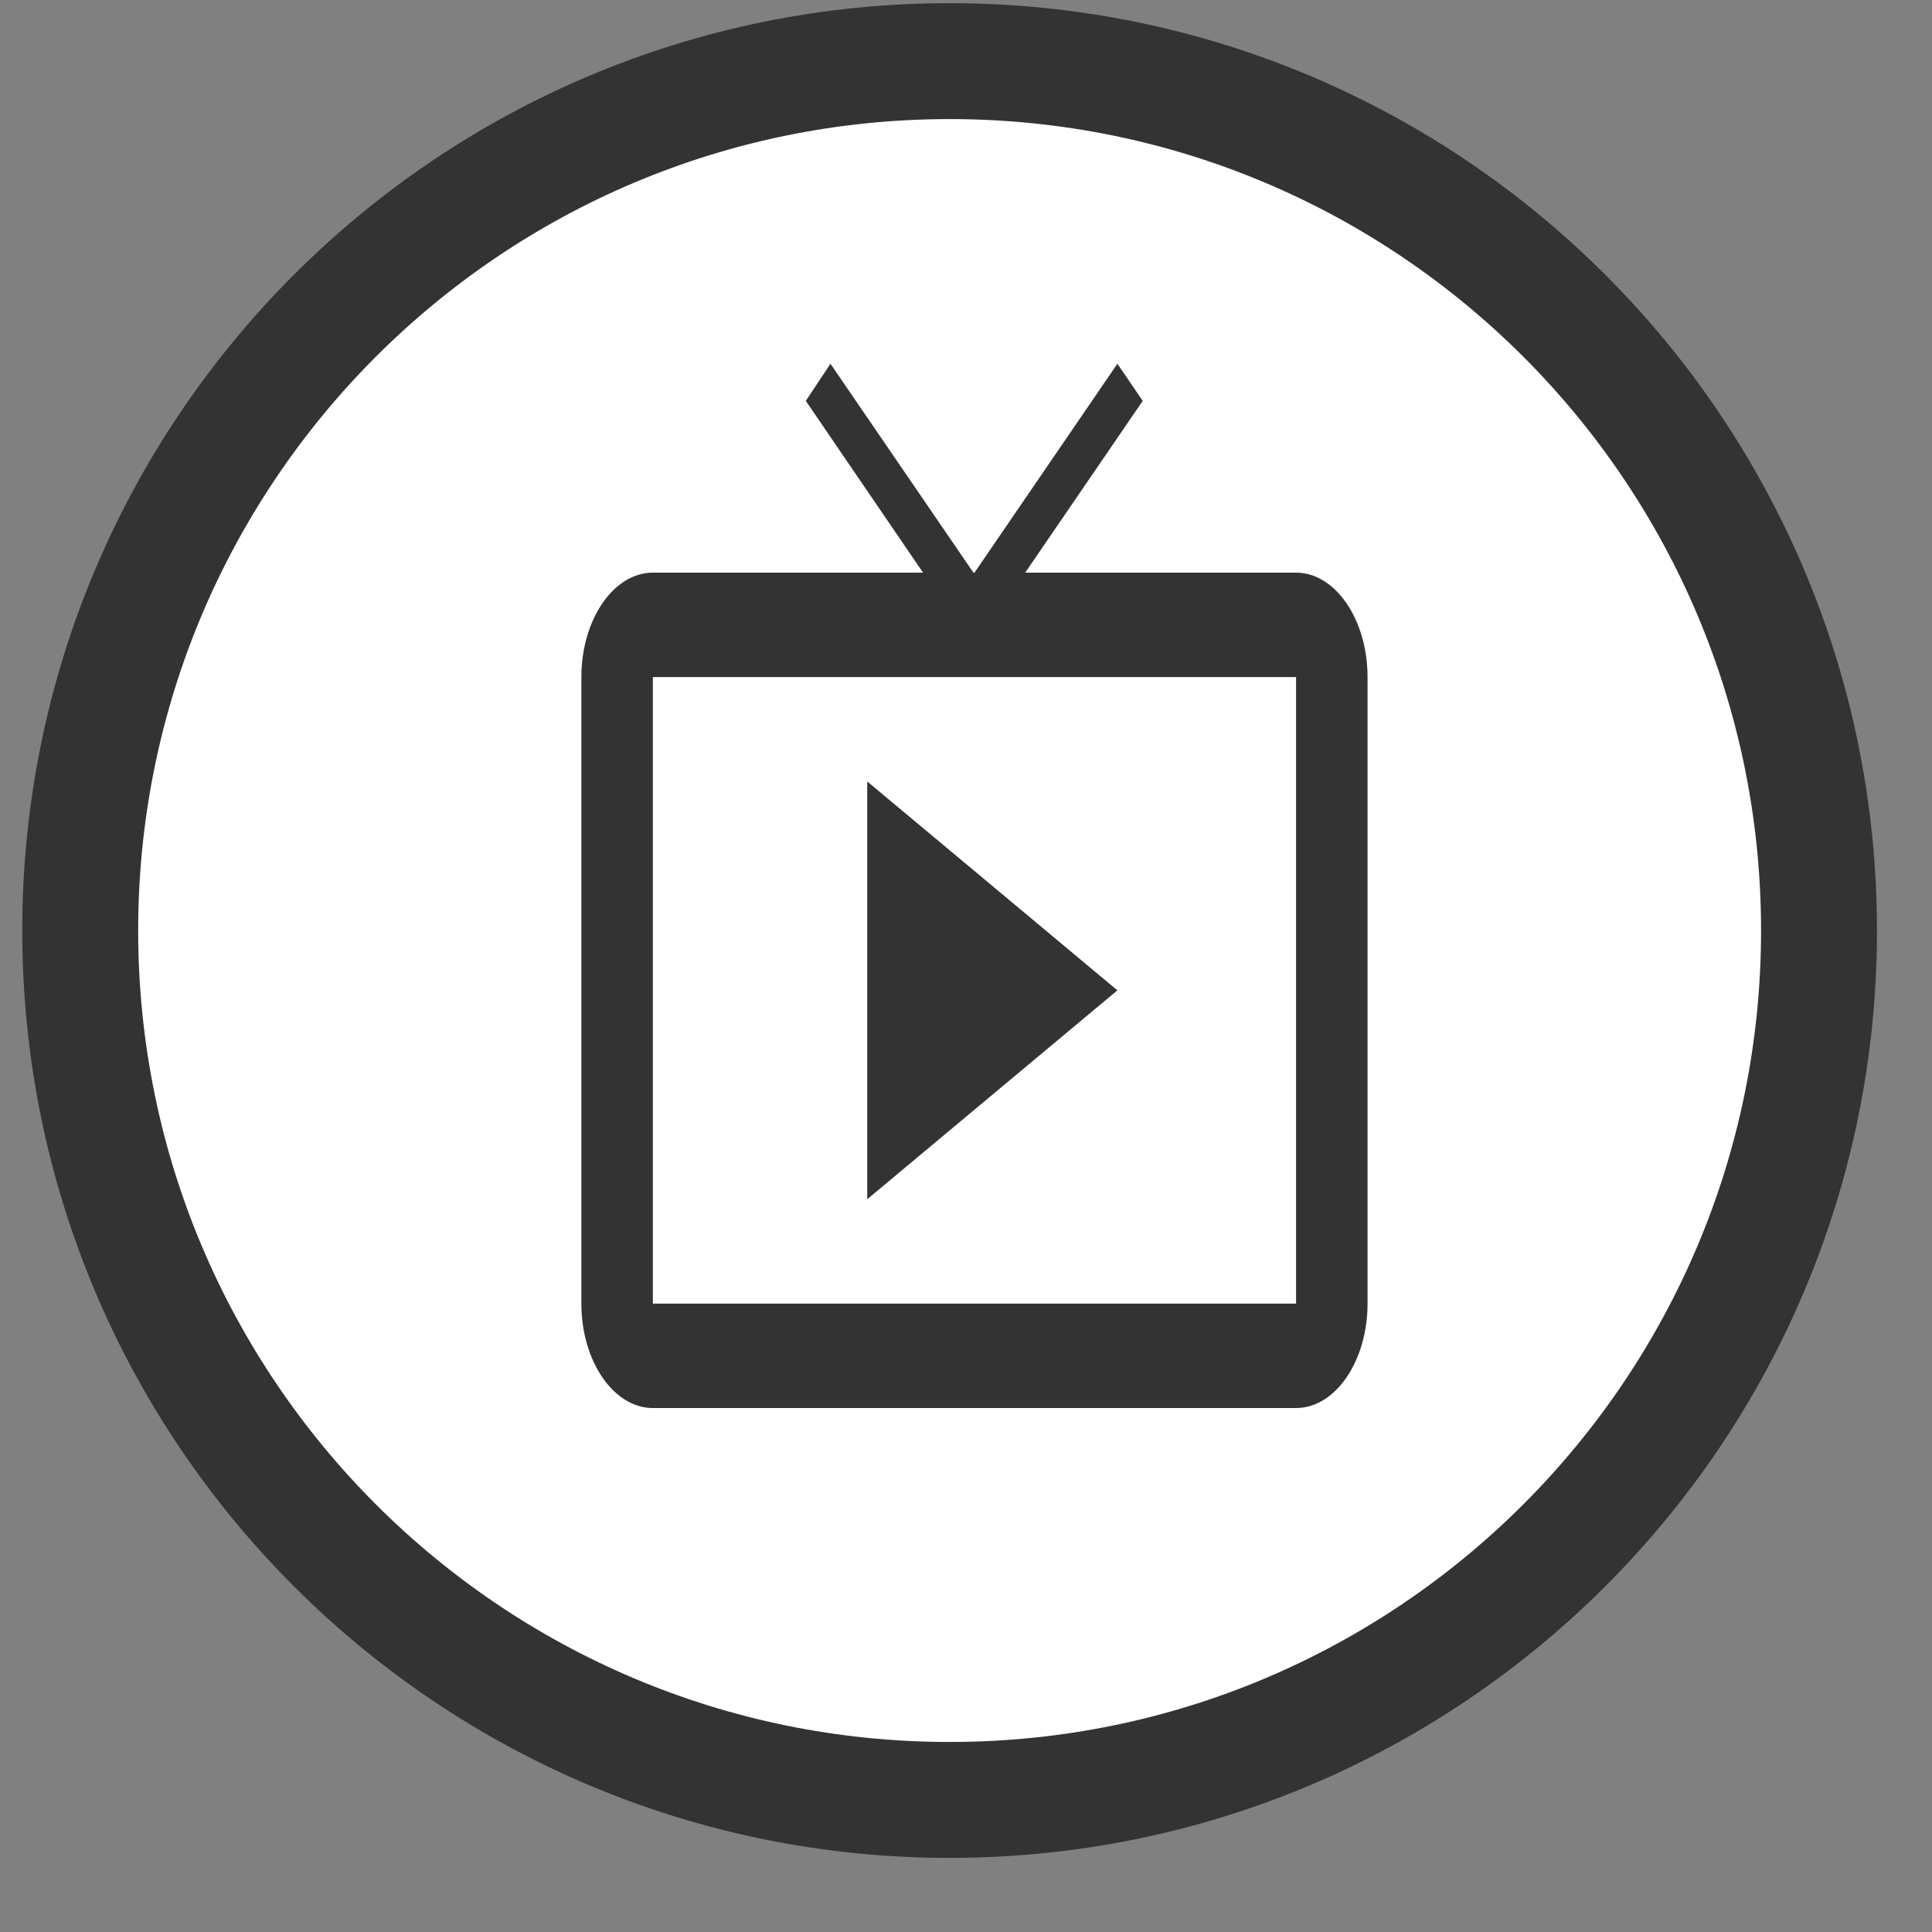 <svg width="25" height="25" viewBox="0 0 25 25" fill="none" xmlns="http://www.w3.org/2000/svg">
<rect x="0" y="0" width="25" height="25" fill="#808080" stroke="none"/>
<path d="M23.538 12.041C23.538 18.254 18.501 23.291 12.288 23.291C6.074 23.291 1.038 18.254 1.038 12.041C1.038 5.828 6.074 0.791 12.288 0.791C18.501 0.791 23.538 5.828 23.538 12.041Z" fill="white" stroke="#333333" stroke-width="1.5"/>
<path d="M11.222 10.112V15.518L14.459 12.815L11.222 10.112ZM16.771 7.41H13.266L14.787 5.187L14.459 4.707L12.61 7.41H12.596L10.746 4.707L10.427 5.187L11.944 7.41H8.448C7.939 7.41 7.523 8.018 7.523 8.761V16.869C7.523 17.612 7.939 18.22 8.448 18.22H16.771C17.28 18.22 17.696 17.612 17.696 16.869V8.761C17.696 8.018 17.28 7.41 16.771 7.41ZM16.771 16.869H8.448V8.761H16.771V16.869Z" fill="#333333"/>
</svg>

